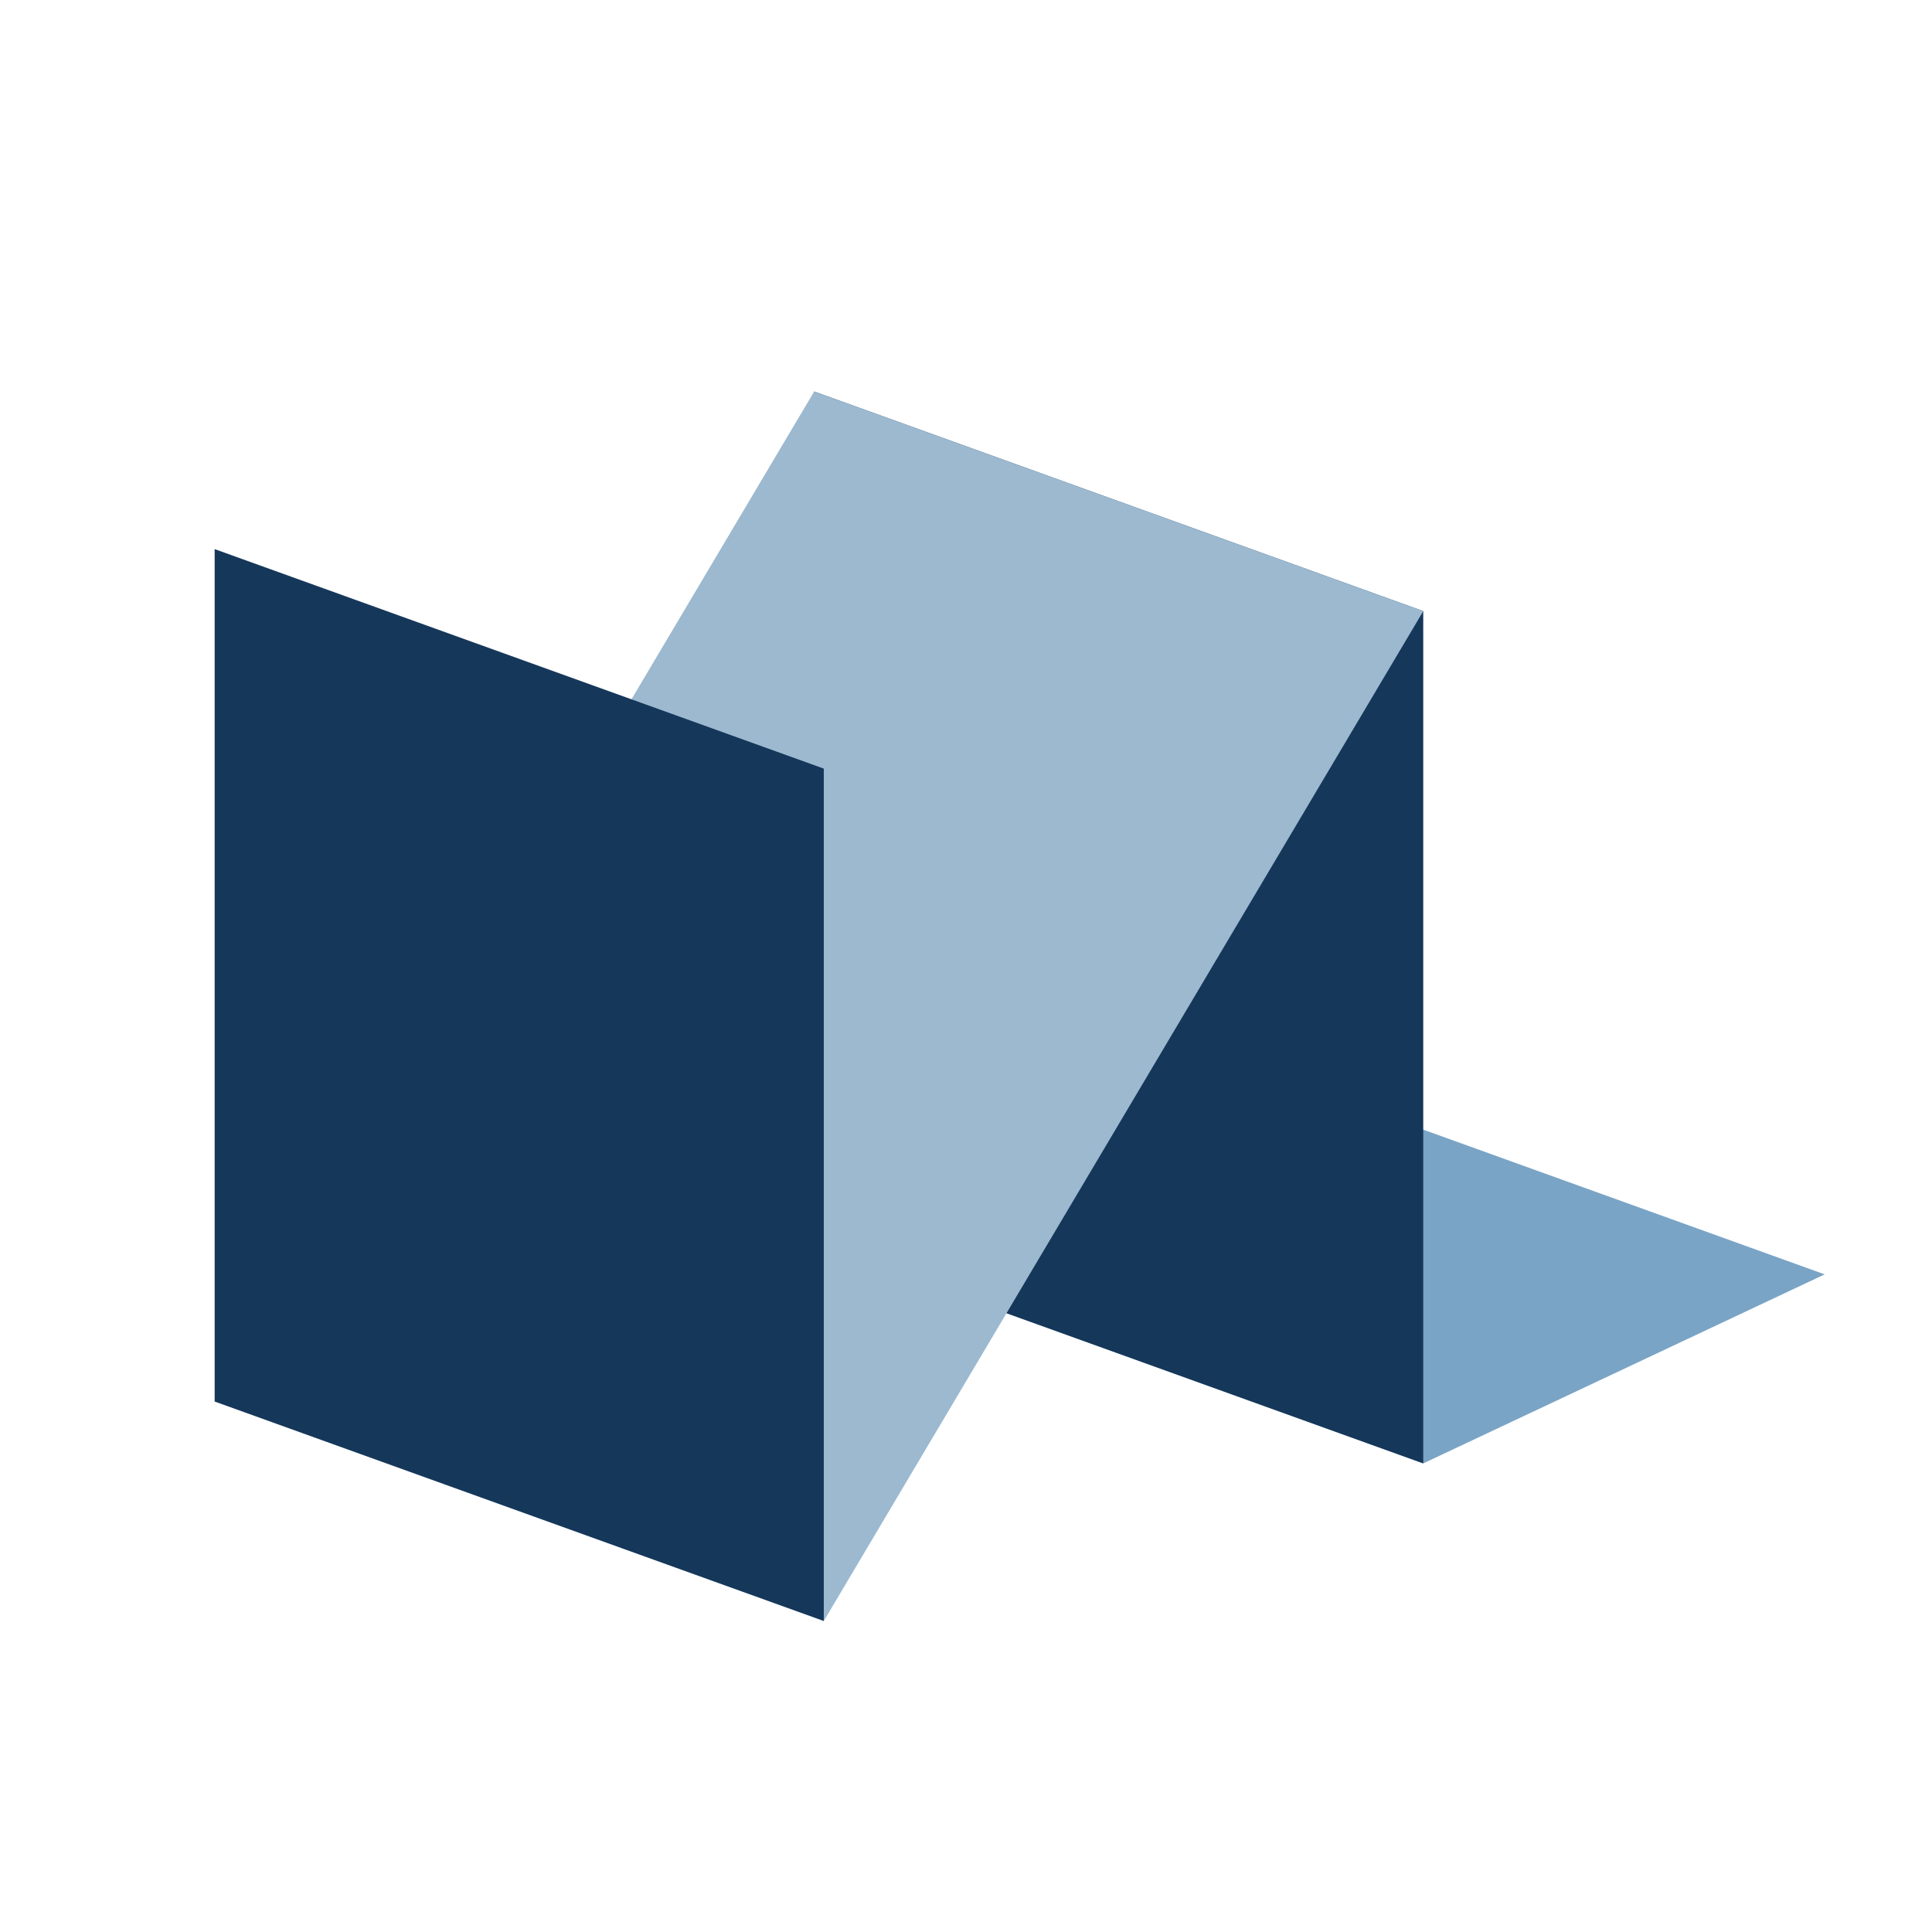 <svg width="36" height="36" viewBox="0 0 36 36" fill="none" xmlns="http://www.w3.org/2000/svg">
<g id="Frame 1000002140">
<g id="Group 15607">
<path id="Vector" d="M34 23.746L22.65 19.654L15.173 23.175L26.523 27.267L34 23.746Z" fill="#7AA4C5"/>
<path id="Vector_2" d="M15.17 23.179L26.52 27.269V11.387L15.17 7.295V23.179Z" fill="#15375A"/>
<path id="Vector_3" d="M15.171 7.295L4 26.113L15.35 30.205L26.521 11.387L15.171 7.295Z" fill="#9CB9D0"/>
<path id="Vector_4" d="M4 26.115L15.35 30.204V14.322L4 10.232V26.115Z" fill="#15375A"/>
</g>
</g>
</svg>
